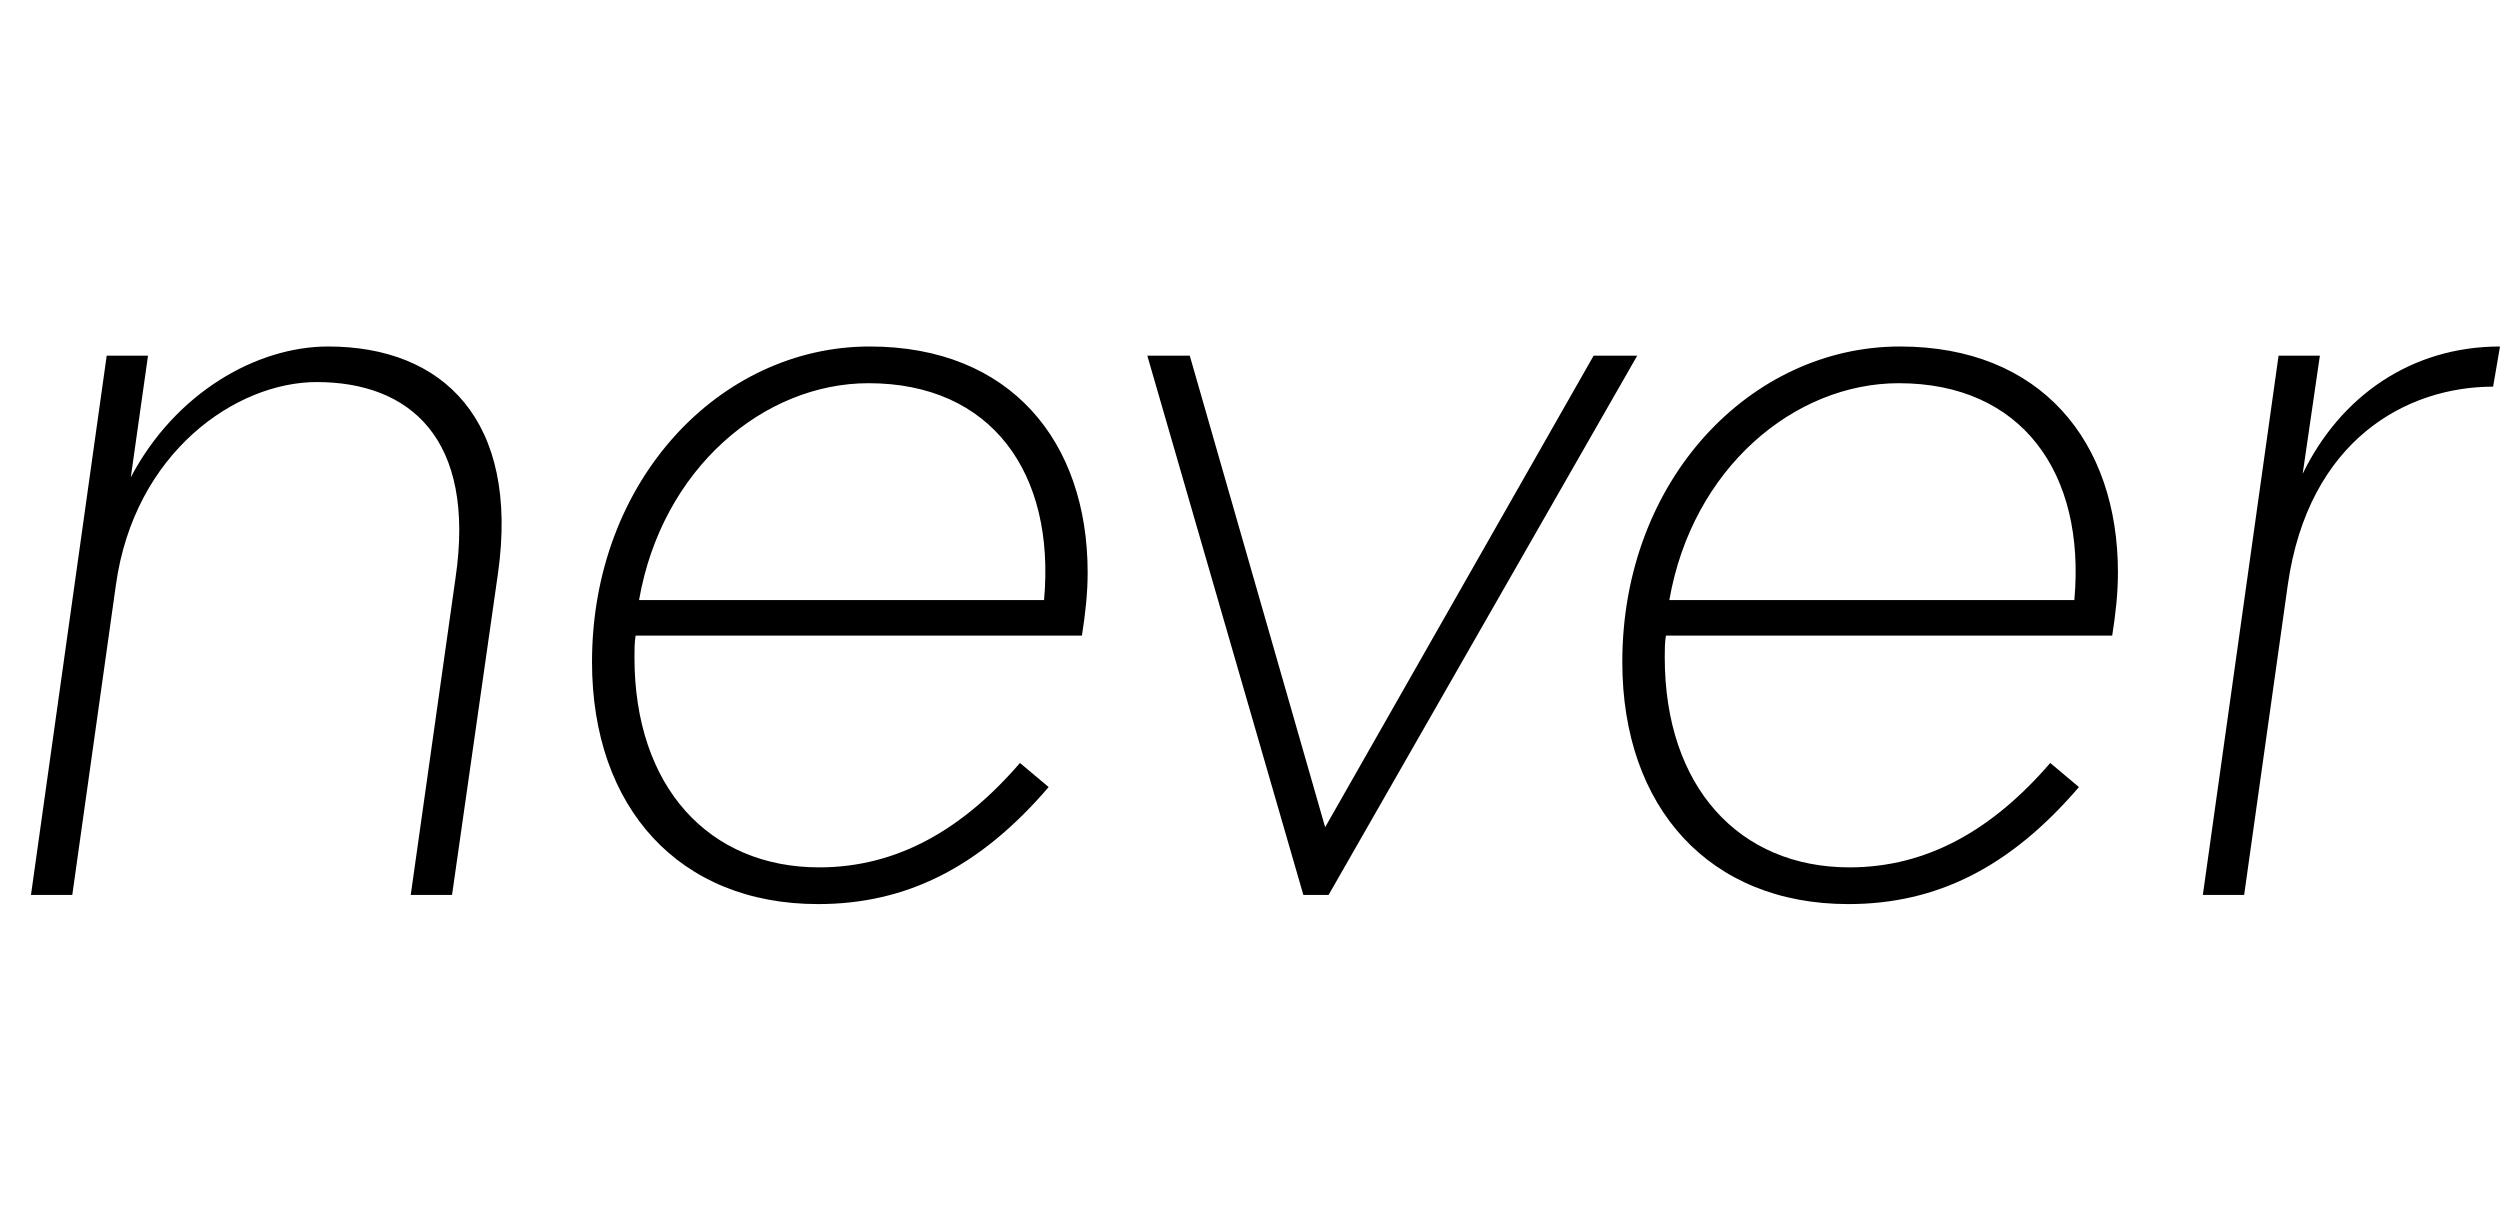 <svg width="2179" height="1064.002" xmlns="http://www.w3.org/2000/svg"><path d="M63 780.002l38-270c16-116 105-177 175-177 81 0 139 49 121 171l-39 276h36l40-280c19-134-48-198-148-198-62 0-133 40-172 114l15-106H93l-66 470zm453-203c0 127 76 211 197 211 77 0 141-32 201-102l-25-21c-50 58-107 91-175 91-96 0-161-70-161-183 0-6 0-13 1-19h389c3-19 5-37 5-55 0-114-67-197-190-197-130 0-242 116-242 275zm41-54c20-115 109-189 200-189 107 0 163 78 153 189zm443-213l136 470h22l269-470h-38l-234 411-118-411zm414 267c0 127 76 211 197 211 77 0 141-32 201-102l-25-21c-50 58-107 91-175 91-96 0-161-70-161-183 0-6 0-13 1-19h389c3-19 5-37 5-55 0-114-67-197-190-197-130 0-242 116-242 275zm41-54c20-115 109-189 200-189 107 0 163 78 153 189zm501 257l38-270c18-127 104-173 179-173l6-35c-77 0-139 43-172 111l15-103h-36l-66 470zm0 0"/></svg>